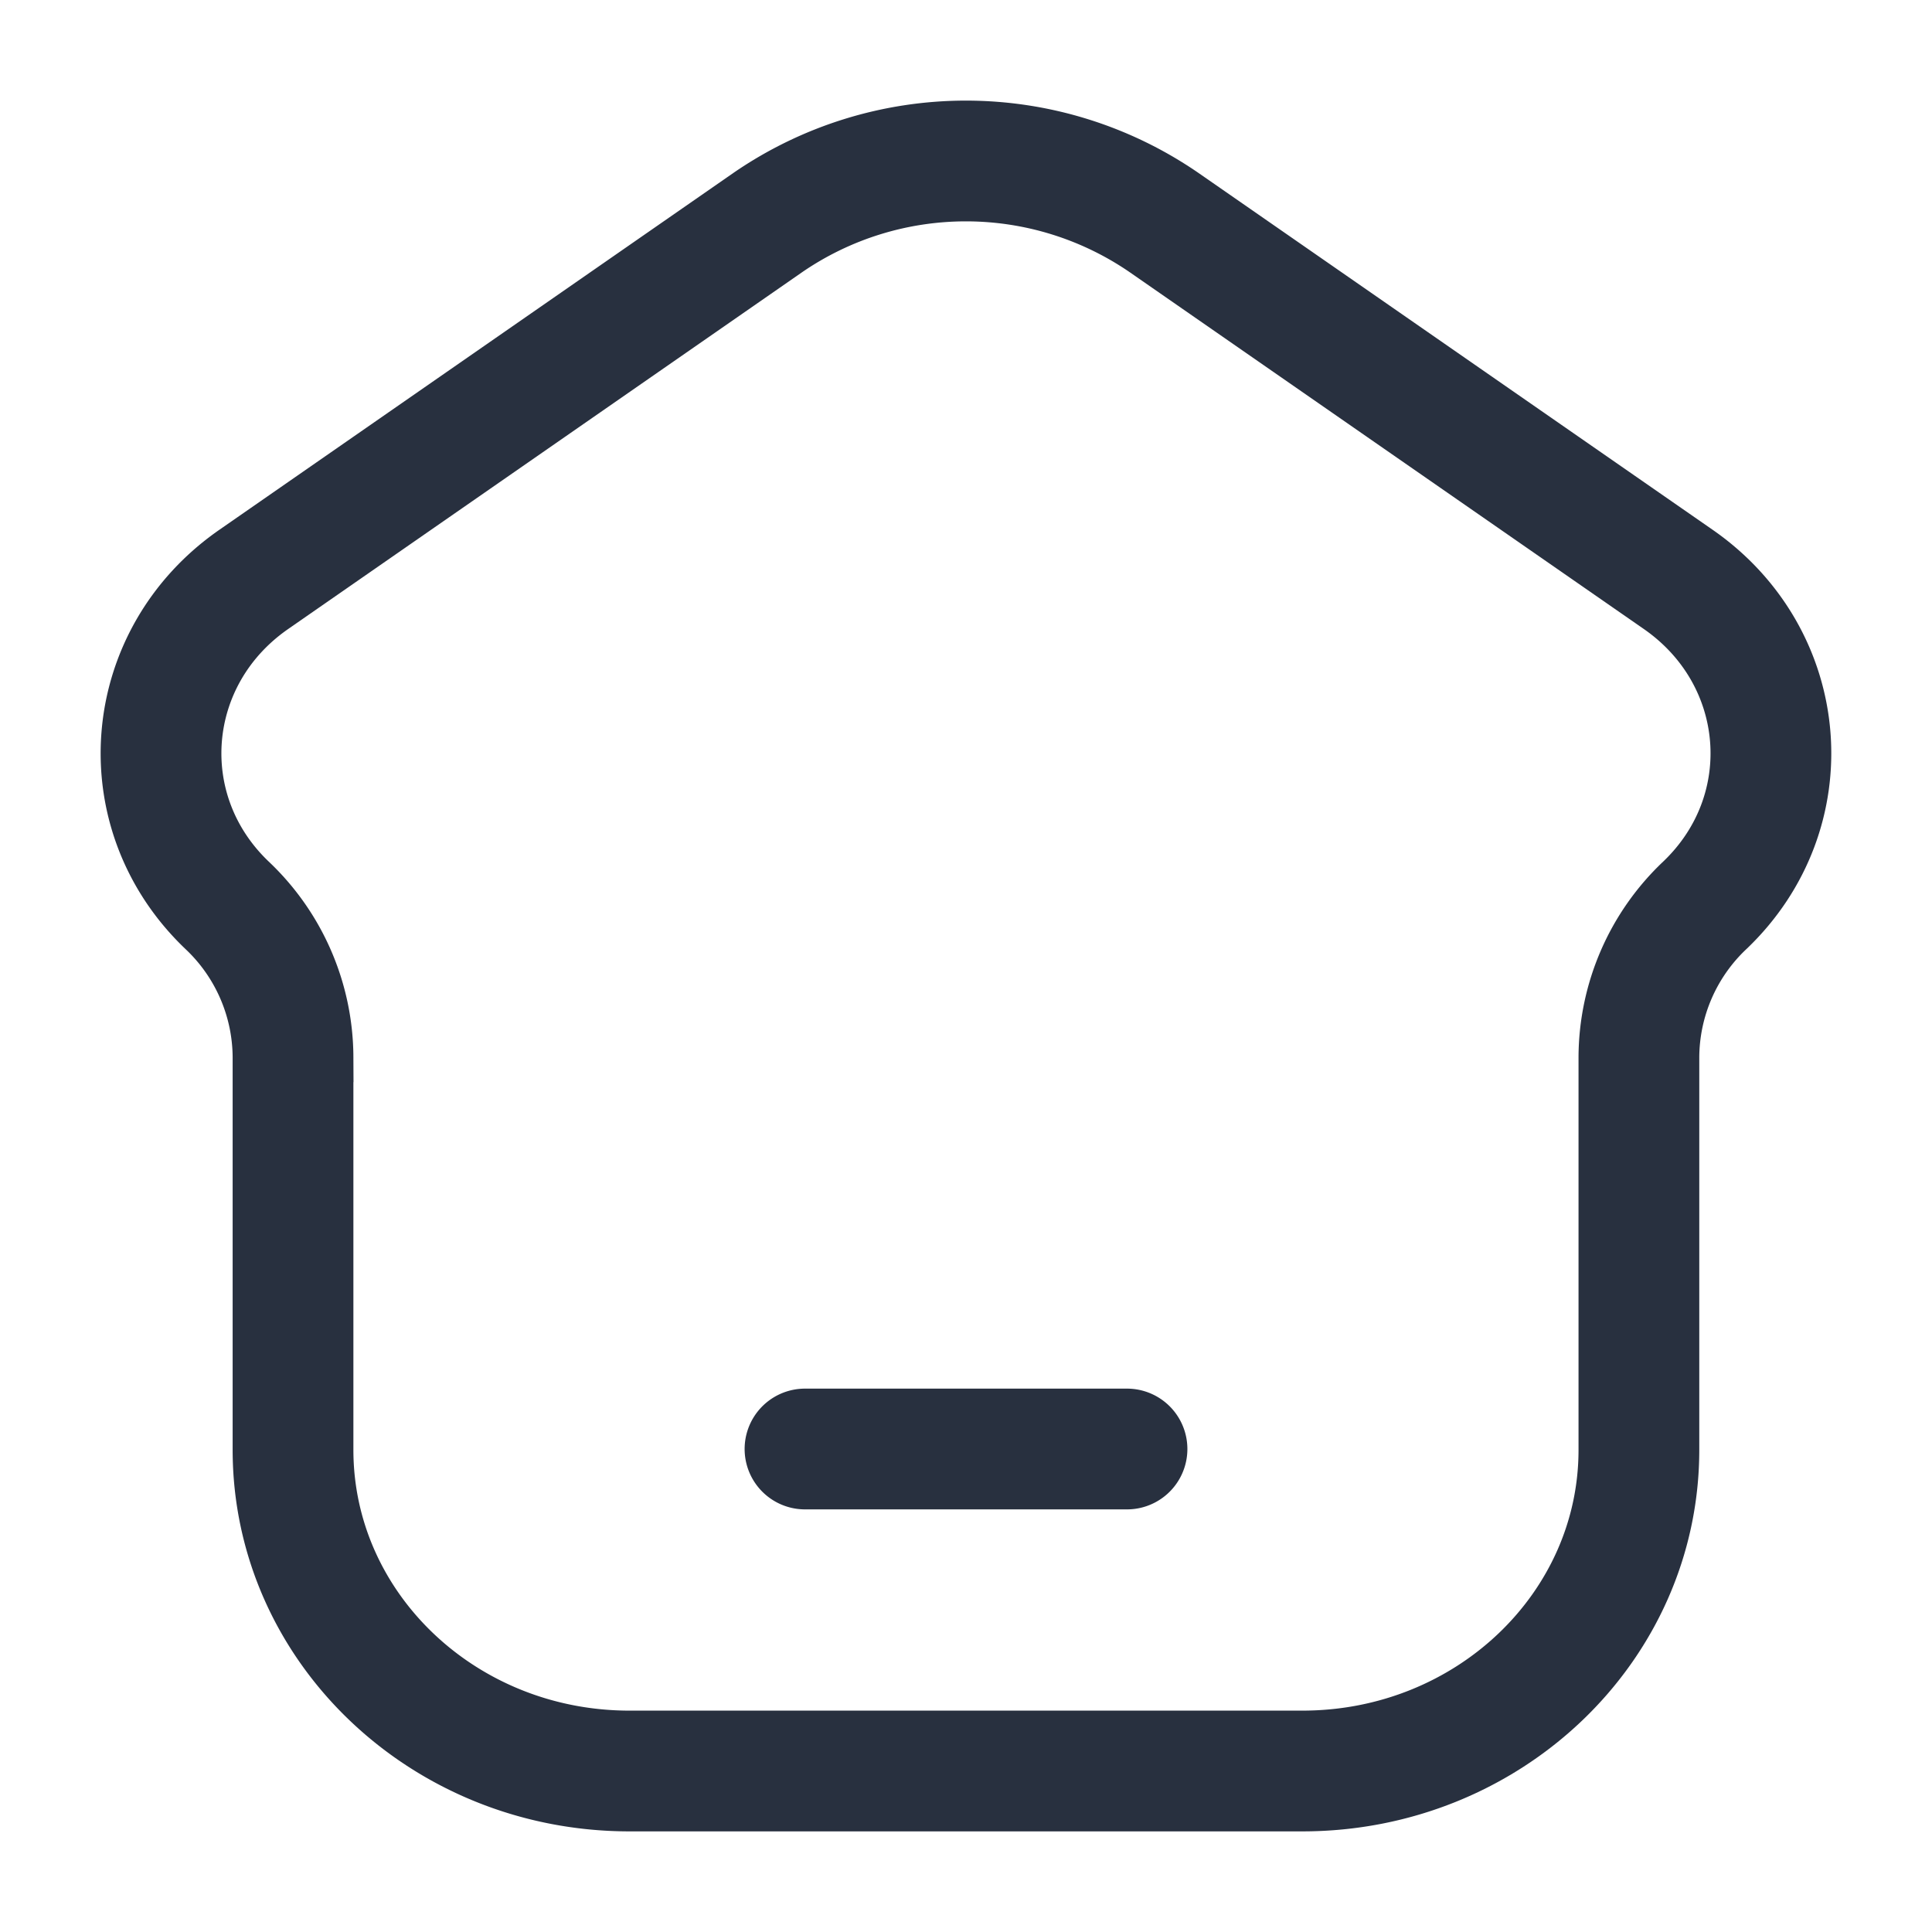<svg width="28" height="28" viewBox="0 0 24 24" fill="none" xmlns="http://www.w3.org/2000/svg"><path d="M10 18h4m2.18 4H7.82c-2.31 0-4.18-1.786-4.18-3.99v-4.877a2.61 2.61 0 0 0-.82-1.888c-1.216-1.16-1.058-3.083.333-4.048L9.54 2.763a4.343 4.343 0 0 1 4.918 0l6.389 4.434c1.39.965 1.548 2.888.332 4.048a2.61 2.61 0 0 0-.82 1.888v4.878c0 2.203-1.87 3.989-4.18 3.989Z" stroke="#28303F" stroke-width="1.5" stroke-linecap="round"/></svg>